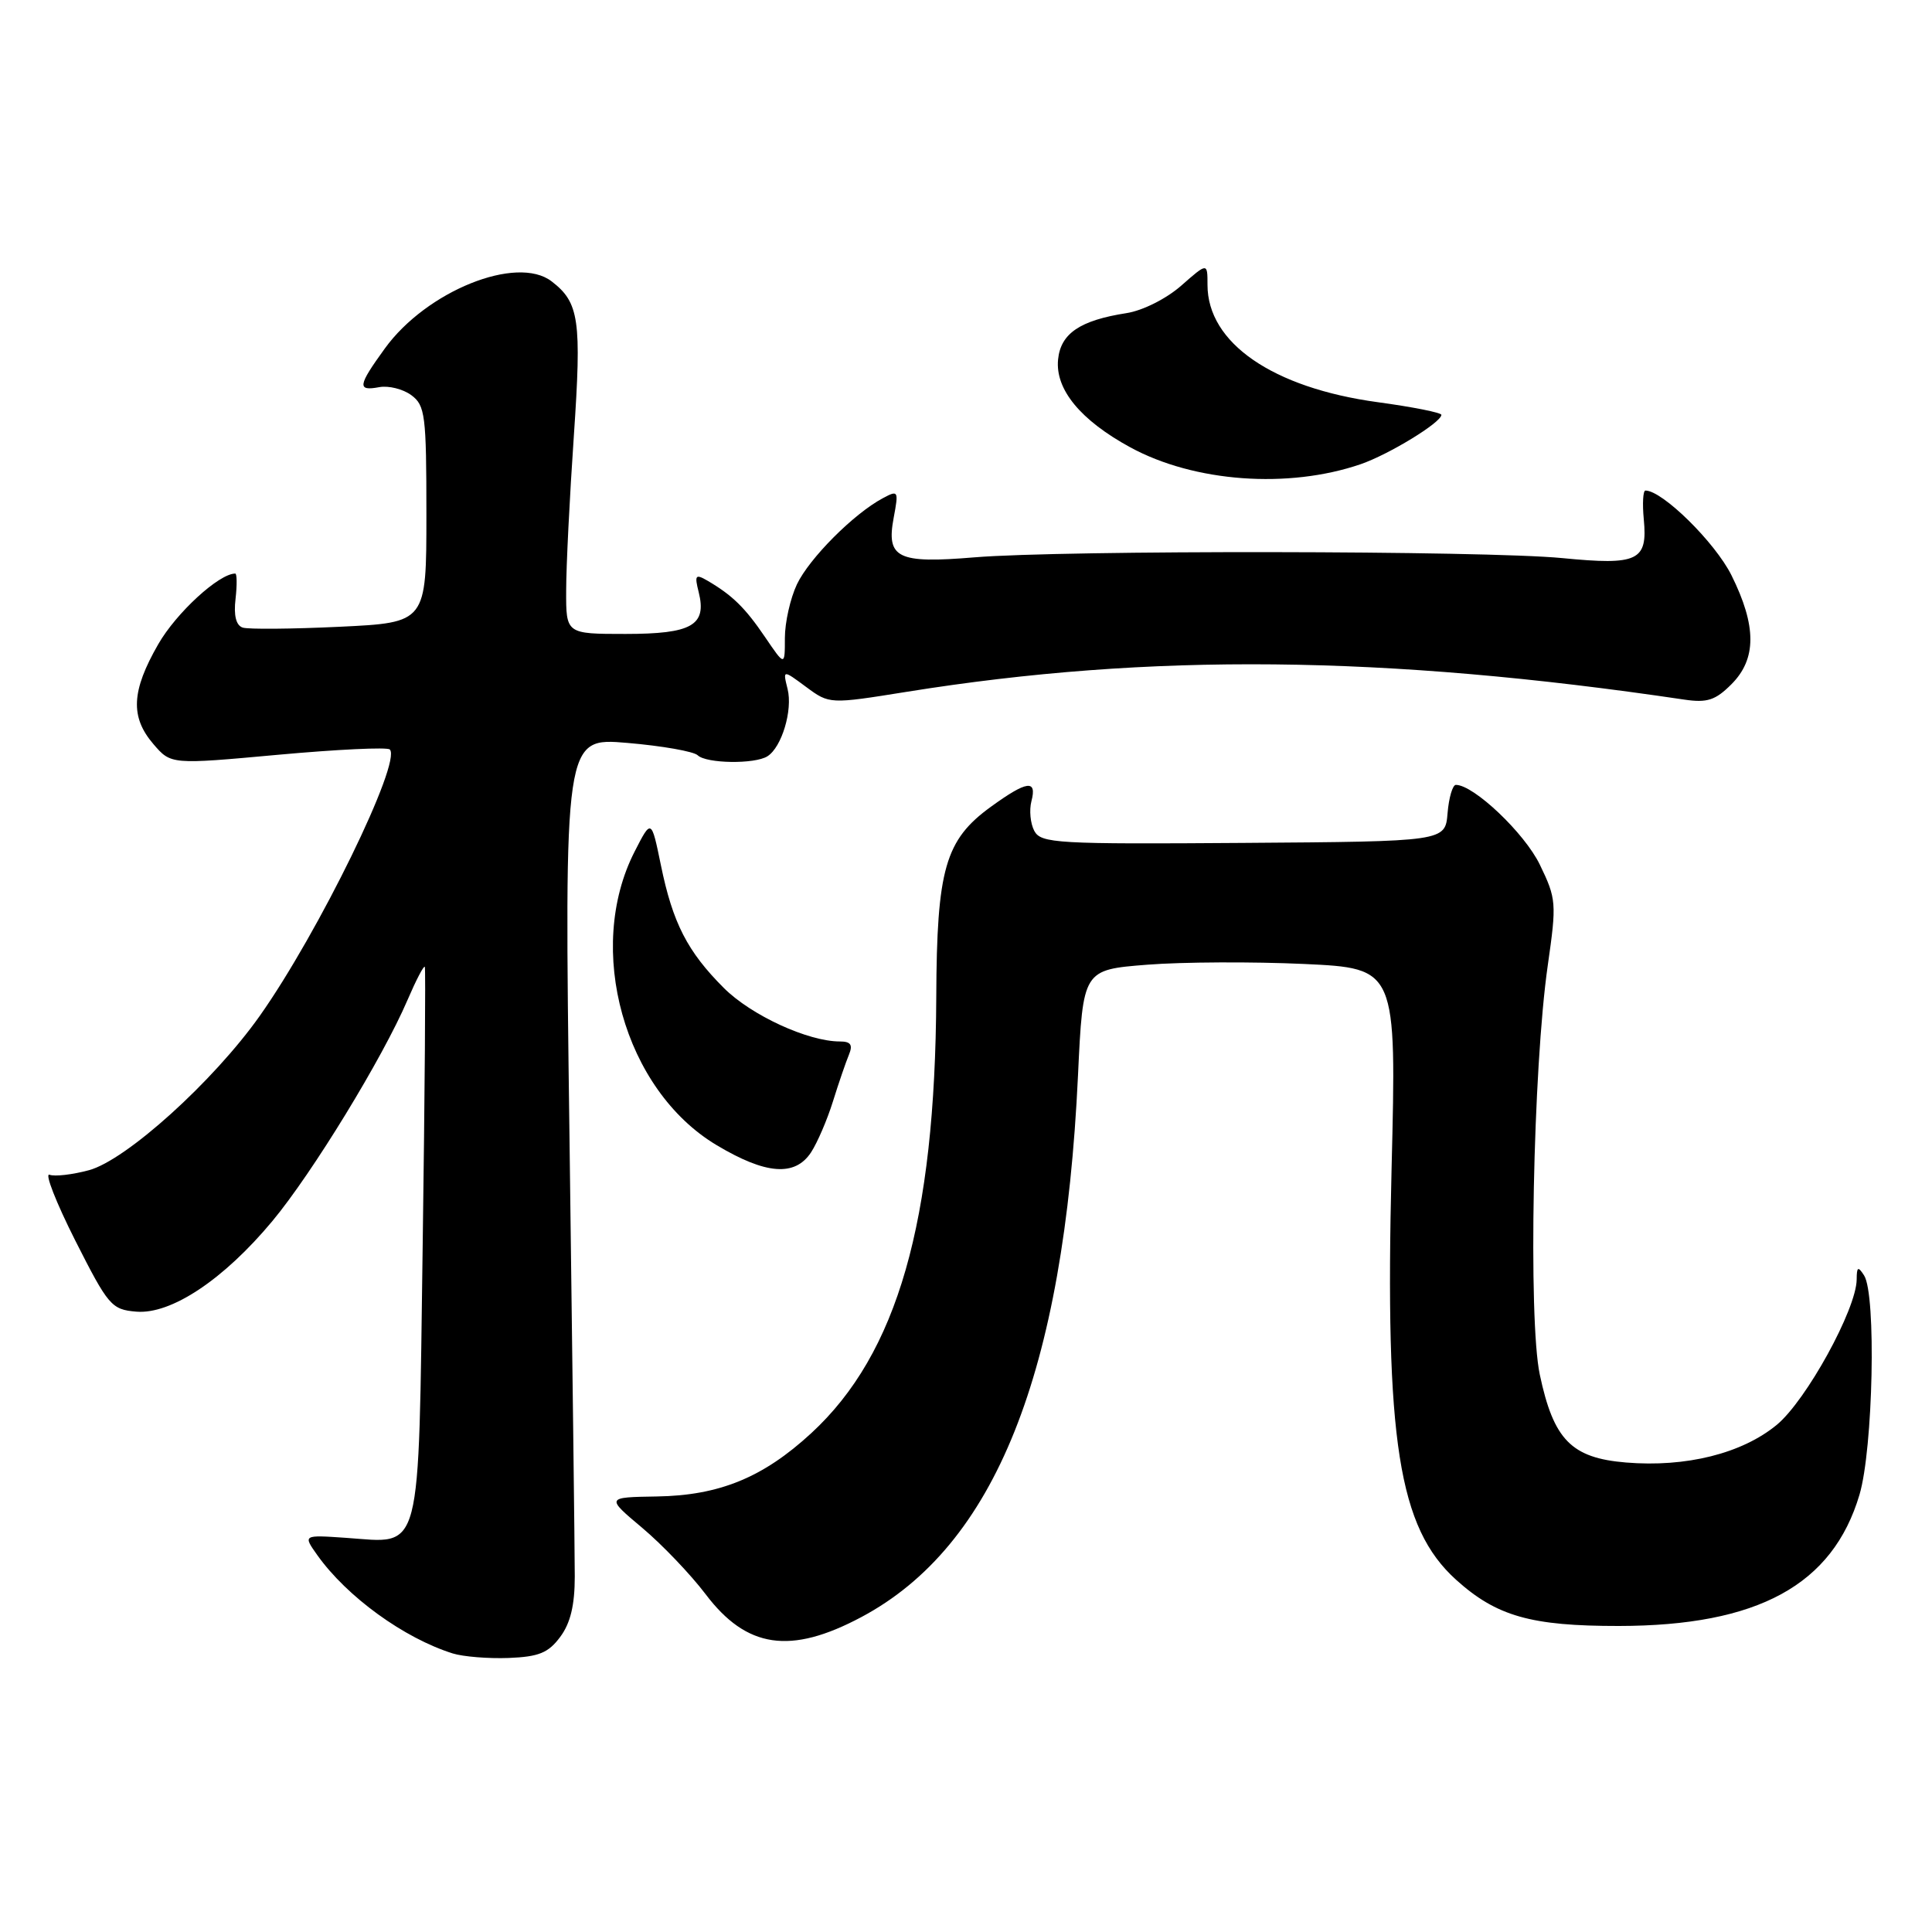 <?xml version="1.0" encoding="UTF-8" standalone="no"?>
<!DOCTYPE svg PUBLIC "-//W3C//DTD SVG 1.1//EN" "http://www.w3.org/Graphics/SVG/1.1/DTD/svg11.dtd" >
<svg xmlns="http://www.w3.org/2000/svg" xmlns:xlink="http://www.w3.org/1999/xlink" version="1.1" viewBox="0 0 256 256">
 <g >
 <path fill="currentColor"
d=" M 74.23 216.90 C 75.59 215.08 76.16 212.68 76.16 208.90 C 76.16 205.93 75.84 179.70 75.46 150.61 C 74.76 97.72 74.76 97.72 83.13 98.44 C 87.73 98.83 91.93 99.57 92.45 100.08 C 93.59 101.18 100.01 101.28 101.69 100.21 C 103.59 99.01 105.06 94.09 104.36 91.30 C 103.72 88.73 103.72 88.73 106.81 91.02 C 109.91 93.31 109.91 93.31 120.20 91.66 C 152.42 86.50 183.47 86.81 223.17 92.70 C 226.21 93.15 227.30 92.79 229.42 90.67 C 232.77 87.32 232.77 82.95 229.43 76.23 C 227.25 71.86 220.28 65.00 218.03 65.00 C 217.71 65.00 217.61 66.71 217.81 68.81 C 218.34 74.32 217.05 74.93 207.00 73.95 C 196.72 72.95 140.83 72.88 129.13 73.85 C 118.91 74.70 117.41 73.96 118.42 68.59 C 119.09 65.02 119.03 64.91 116.97 66.02 C 113.11 68.08 107.24 73.98 105.60 77.42 C 104.72 79.28 104.00 82.48 104.00 84.54 C 104.00 88.28 104.00 88.28 101.37 84.41 C 98.73 80.52 97.03 78.86 93.72 76.93 C 92.15 76.02 92.01 76.21 92.58 78.46 C 93.68 82.86 91.68 84.00 82.88 84.00 C 75.00 84.00 75.00 84.00 75.02 78.25 C 75.02 75.09 75.48 65.85 76.04 57.72 C 77.08 42.39 76.75 40.09 73.09 37.28 C 68.48 33.74 56.50 38.56 50.99 46.18 C 47.41 51.12 47.30 51.85 50.25 51.30 C 51.49 51.07 53.40 51.55 54.50 52.36 C 56.34 53.72 56.50 54.99 56.50 68.17 C 56.50 82.50 56.50 82.50 45.00 83.05 C 38.67 83.35 32.90 83.40 32.16 83.16 C 31.28 82.87 30.95 81.56 31.21 79.36 C 31.42 77.51 31.40 76.00 31.17 76.00 C 29.02 76.00 23.35 81.21 20.97 85.36 C 17.40 91.57 17.24 95.00 20.33 98.60 C 22.66 101.31 22.66 101.31 36.86 100.01 C 44.66 99.30 51.32 98.98 51.65 99.31 C 53.27 100.93 42.20 123.61 34.42 134.61 C 28.28 143.29 16.72 153.73 11.78 155.06 C 9.59 155.65 7.24 155.92 6.56 155.66 C 5.89 155.40 7.42 159.31 9.96 164.35 C 14.35 173.02 14.77 173.52 18.05 173.80 C 22.67 174.19 29.63 169.56 36.09 161.80 C 41.39 155.43 50.70 140.20 54.00 132.50 C 55.13 129.87 56.16 127.89 56.29 128.11 C 56.41 128.32 56.29 144.85 56.01 164.83 C 55.42 206.83 56.04 204.47 45.82 203.77 C 40.14 203.38 40.14 203.38 42.05 206.07 C 45.98 211.59 53.53 217.06 59.99 219.09 C 61.37 219.52 64.70 219.79 67.40 219.69 C 71.39 219.53 72.66 219.02 74.23 216.90 Z  M 114.12 214.28 C 131.84 204.85 140.99 181.99 142.84 142.50 C 143.50 128.50 143.50 128.50 152.00 127.83 C 156.68 127.46 166.02 127.42 172.78 127.73 C 185.05 128.30 185.05 128.30 184.39 154.90 C 183.50 190.90 185.31 202.43 192.93 209.32 C 198.29 214.16 202.87 215.46 214.50 215.45 C 232.92 215.43 242.84 210.03 246.39 198.06 C 248.20 191.97 248.63 171.52 247.00 169.00 C 246.20 167.76 246.03 167.85 246.02 169.53 C 245.99 173.47 239.33 185.58 235.43 188.80 C 230.82 192.60 223.41 194.45 215.45 193.79 C 208.22 193.19 205.86 190.79 204.03 182.14 C 202.48 174.83 203.13 141.50 205.09 127.90 C 206.27 119.66 206.23 119.10 204.03 114.56 C 202.01 110.39 195.28 104.00 192.91 104.00 C 192.48 104.00 191.98 105.69 191.81 107.75 C 191.50 111.50 191.50 111.50 164.75 111.69 C 140.02 111.87 137.94 111.75 137.05 110.10 C 136.53 109.12 136.36 107.35 136.67 106.16 C 137.43 103.25 136.07 103.44 131.30 106.90 C 125.24 111.29 124.13 115.14 124.06 132.12 C 123.92 161.91 118.92 179.37 107.50 189.90 C 101.11 195.79 95.31 198.16 87.03 198.29 C 80.28 198.40 80.28 198.40 85.10 202.45 C 87.75 204.68 91.52 208.63 93.49 211.23 C 98.92 218.42 104.73 219.28 114.12 214.28 Z  M 107.47 152.69 C 108.30 151.42 109.61 148.38 110.37 145.94 C 111.13 143.50 112.09 140.71 112.49 139.75 C 113.03 138.44 112.73 138.00 111.29 138.00 C 107.06 138.00 99.53 134.53 95.91 130.91 C 91.08 126.08 89.14 122.30 87.57 114.63 C 86.31 108.50 86.31 108.50 84.10 112.82 C 77.49 125.73 82.70 144.42 94.96 151.74 C 101.48 155.64 105.34 155.93 107.47 152.69 Z  M 180.29 61.51 C 184.04 60.22 190.98 55.98 190.99 54.97 C 191.00 54.68 187.19 53.92 182.54 53.29 C 168.64 51.39 160.00 45.44 160.00 37.75 C 160.00 34.79 160.00 34.79 156.52 37.85 C 154.55 39.58 151.41 41.16 149.27 41.49 C 143.10 42.45 140.54 44.19 140.20 47.64 C 139.81 51.60 143.17 55.68 149.78 59.28 C 158.25 63.89 170.69 64.80 180.29 61.51 Z "/>
</g>
</svg>